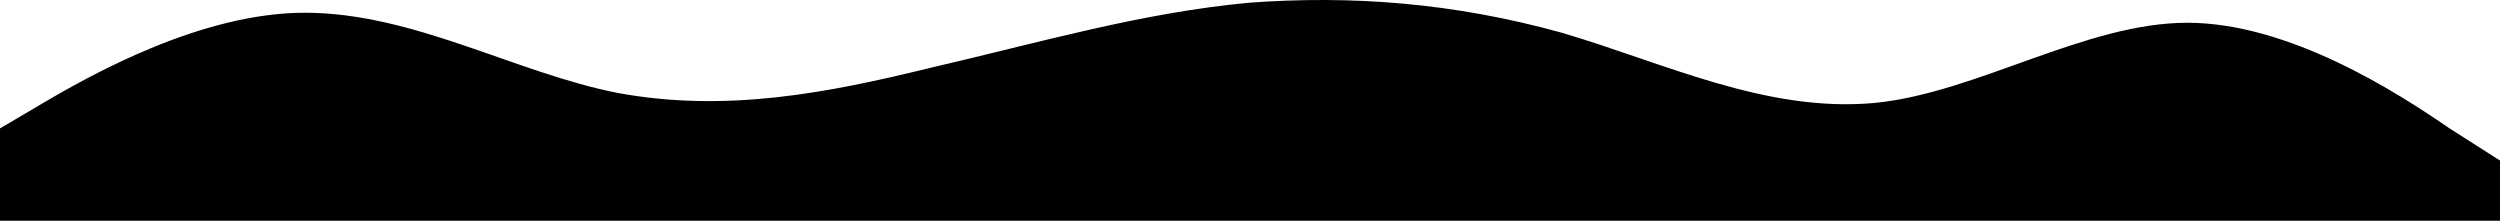 <svg viewBox="0 0 1280 113" fill="none" xmlns="http://www.w3.org/2000/svg">
    <path fill-rule="evenodd" clip-rule="evenodd"
        d="M-4 68.099L22.137 52.704C48.275 37.309 103.817 6.52 156.092 6.52C211.634 6.52 263.908 37.309 316.183 47.572C371.725 57.836 424 47.572 476.275 34.743C531.817 21.915 584.092 6.52 639.634 1.388C691.908 -2.461 744.183 1.388 799.725 16.783C852 32.178 904.275 57.836 959.817 52.704C1012.09 47.572 1067.63 11.651 1119.91 11.651C1172.18 11.651 1227.73 47.572 1253.86 65.533L1280 82.21V113H1253.86C1227.73 113 1172.18 113 1119.91 113C1067.63 113 1012.09 113 959.817 113C904.275 113 852 113 799.725 113C744.183 113 691.908 113 639.634 113C584.092 113 531.817 113 476.275 113C424 113 371.725 113 316.183 113C263.908 113 211.634 113 156.092 113C103.817 113 48.275 113 22.137 113H-4V68.099Z"
        fill="currentColor" />
</svg>